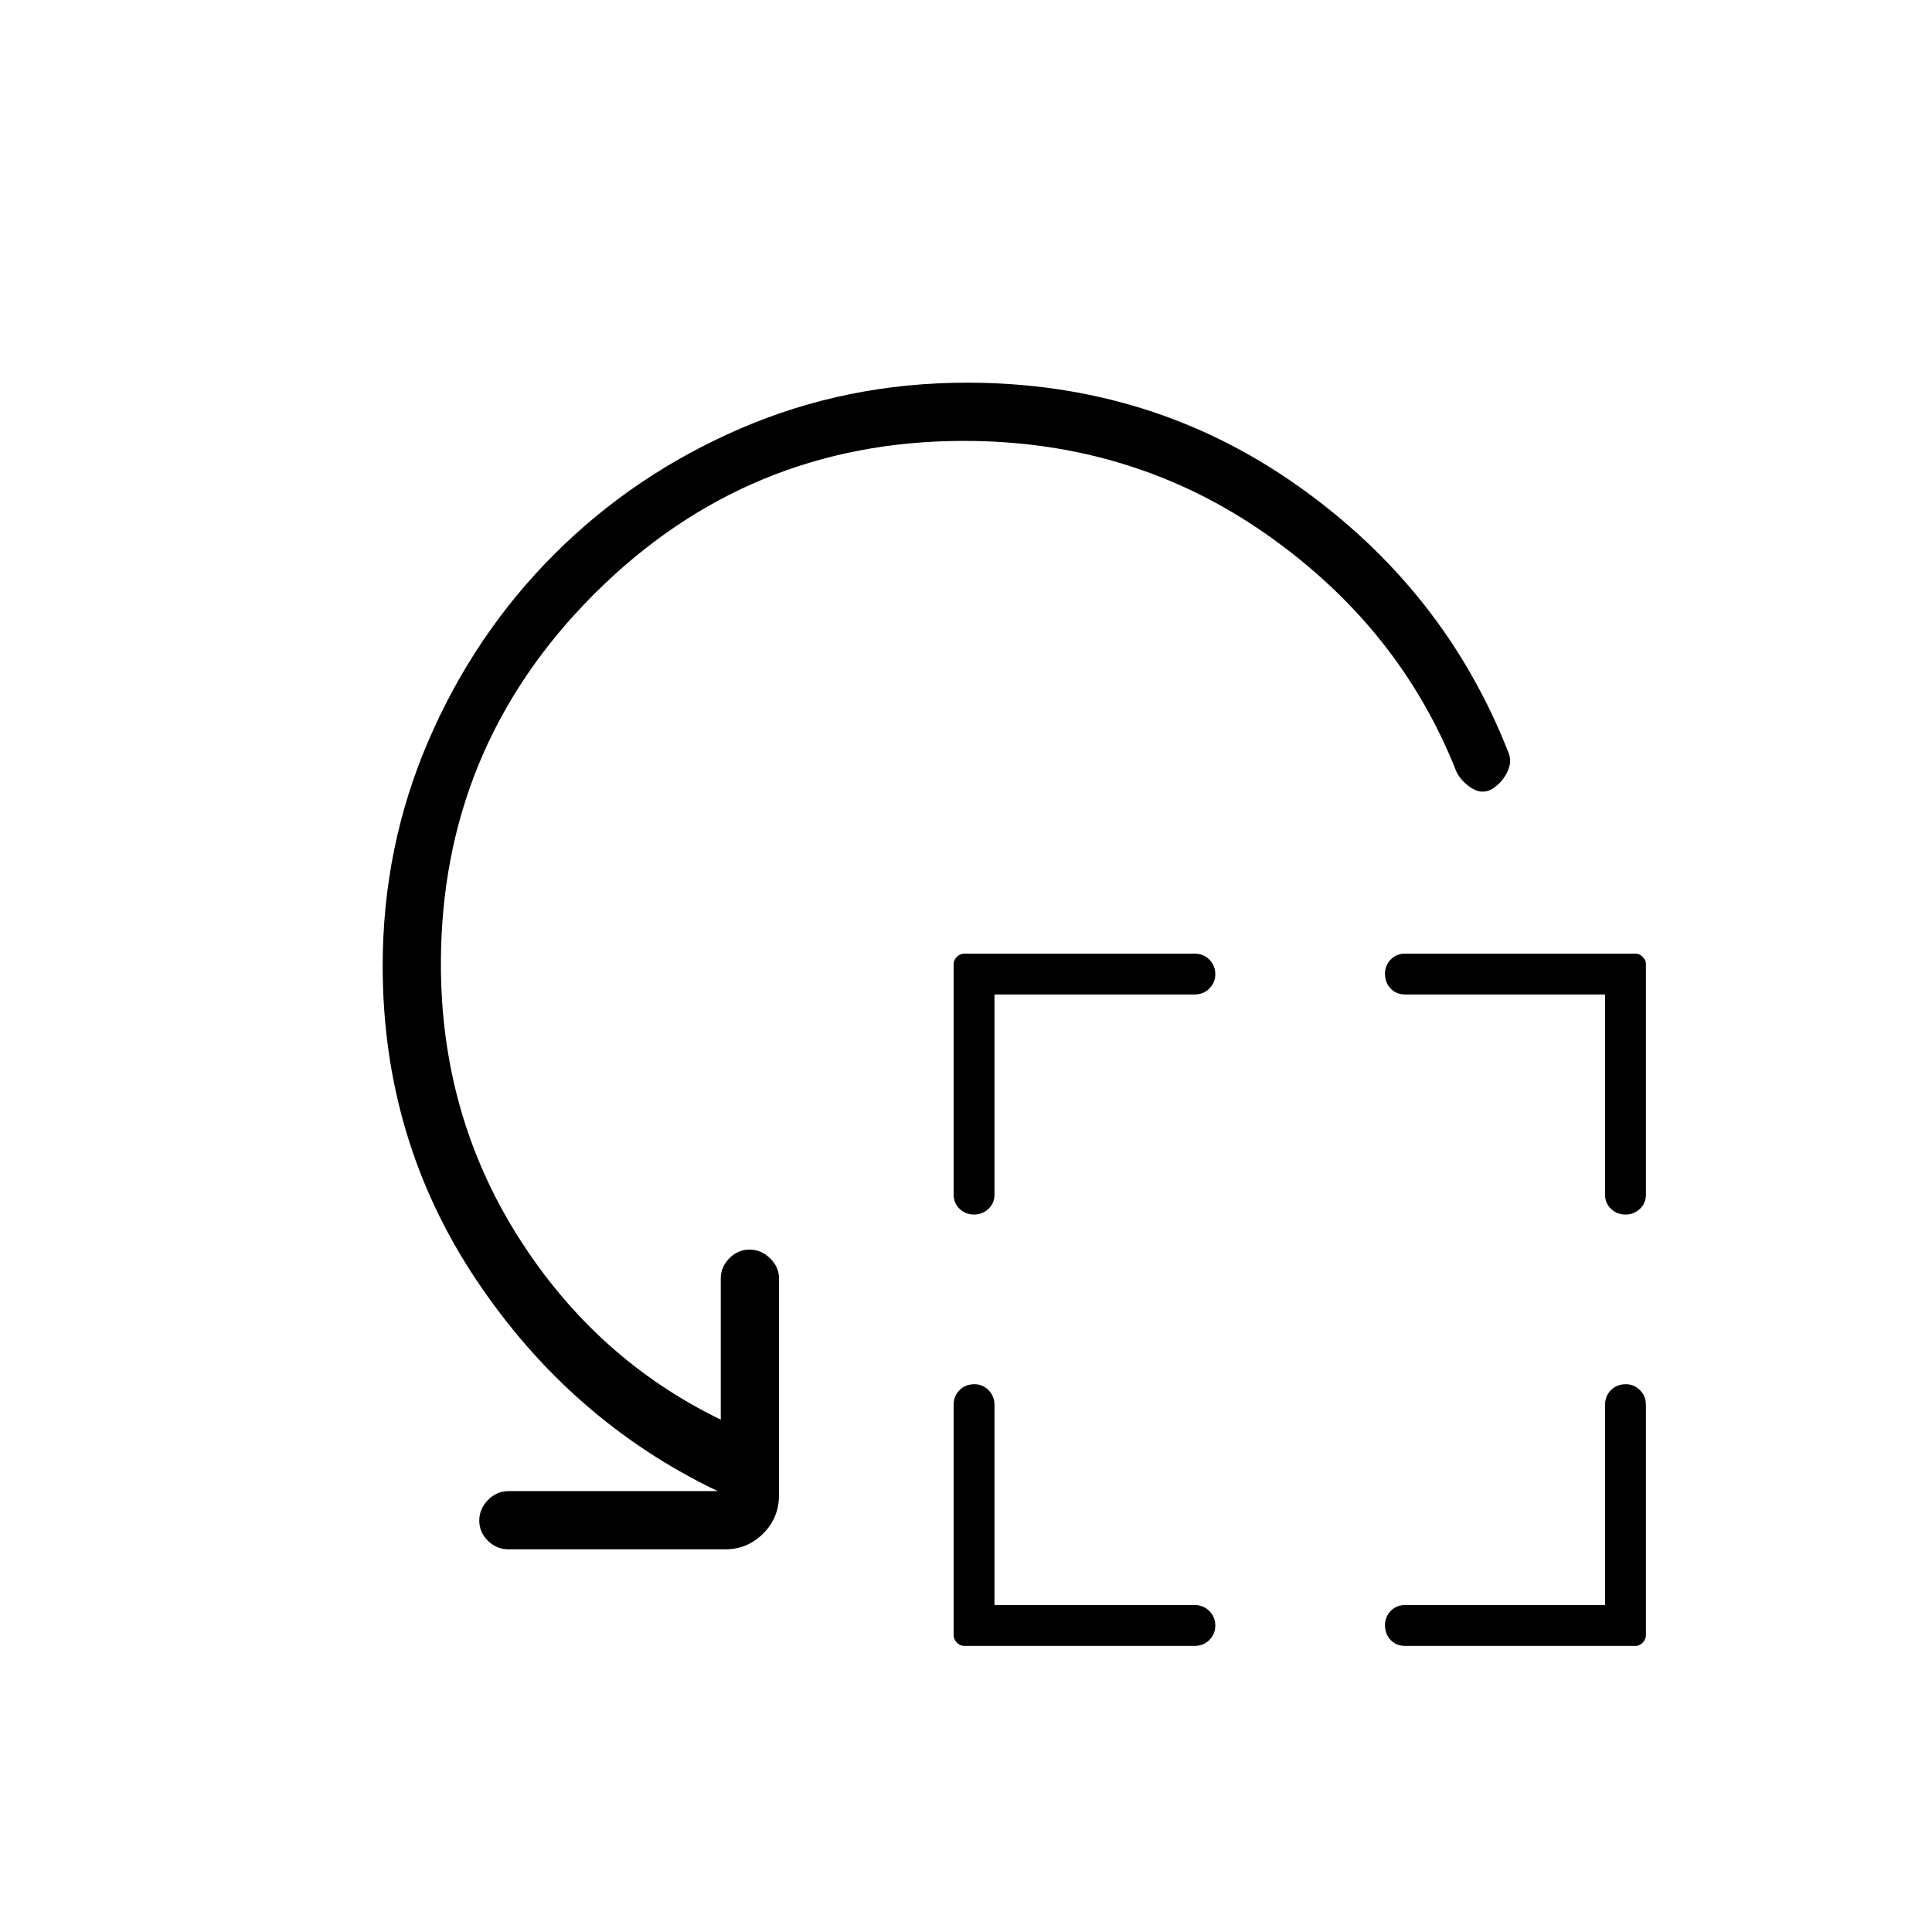 <svg xmlns="http://www.w3.org/2000/svg" height="20" viewBox="0 -960 960 960" width="20"><path d="M494.15-465.85v99.39q0 4.32-2.99 7.14-3 2.82-7.18 2.82-4.19 0-7.16-2.82-2.97-2.82-2.97-7.14v-114.66q0-1.8 1.61-3.42 1.62-1.61 3.81-1.61h114.27q4.48 0 7.41 2.99 2.93 3 2.93 7.18 0 4.19-2.93 7.16-2.93 2.97-7.41 2.97h-99.39Zm0 303.39h99.39q4.48 0 7.41 2.99 2.93 3 2.93 7.18 0 4.19-2.93 7.16-2.93 2.98-7.41 2.98H479.27q-2.19 0-3.81-1.62-1.61-1.61-1.61-3.81v-114.27q0-4.48 2.93-7.41 2.94-2.93 7.43-2.93 4 0 6.97 2.93 2.97 2.93 2.97 7.41v99.39Zm303.39-303.39h-99.39q-4.31 0-7.14-2.93-2.82-2.94-2.82-7.43 0-4 2.82-6.97 2.83-2.97 7.14-2.97h114.66q1.81 0 3.42 1.61 1.62 1.62 1.62 3.42v114.66q0 4.32-3 7.14-2.99 2.82-7.18 2.82-4.19 0-7.16-2.82-2.97-2.82-2.97-7.14v-99.39Zm0 303.39v-99.39q0-4.48 2.94-7.41 2.93-2.93 7.43-2.93 3.99 0 6.96 2.93 2.98 2.93 2.98 7.41v114.27q0 2.2-1.62 3.81-1.61 1.62-3.42 1.62H698.15q-4.31 0-7.14-2.94-2.82-2.94-2.82-7.43 0-4 2.82-6.97 2.83-2.97 7.14-2.97h99.39Zm-318.6-578.46q-107.59 0-183.73 76.13-76.13 76.14-76.13 183.79 0 74.77 38.34 135.46 38.35 60.69 100.73 90.96v-70.23q0-5.62 4.24-9.95 4.24-4.32 10.04-4.32 5.8 0 10.22 4.32 4.43 4.33 4.43 9.95v107.69q0 11.3-7.86 19.14-7.86 7.83-18.72 7.83H252.81q-6.07 0-10.36-4.24-4.3-4.24-4.3-10.04 0-5.8 4.3-10.22 4.29-4.43 10.36-4.43h103.8q-73.11-34.99-119.78-104.71-46.68-69.72-46.68-156.21 0-59.25 22.82-112.11 22.81-52.85 62.44-92.48 39.63-39.63 92.42-62.44 52.78-22.82 112.69-22.82 91.86 0 164.38 51.27 72.52 51.26 104.29 131.66 2.43 5.06-.19 10.43t-7.44 8.46q-4.96 2.91-10.07-.21-5.12-3.13-7.76-8.18-28.11-71.54-94.36-118.02-66.25-46.48-150.43-46.48Z"/></svg>
